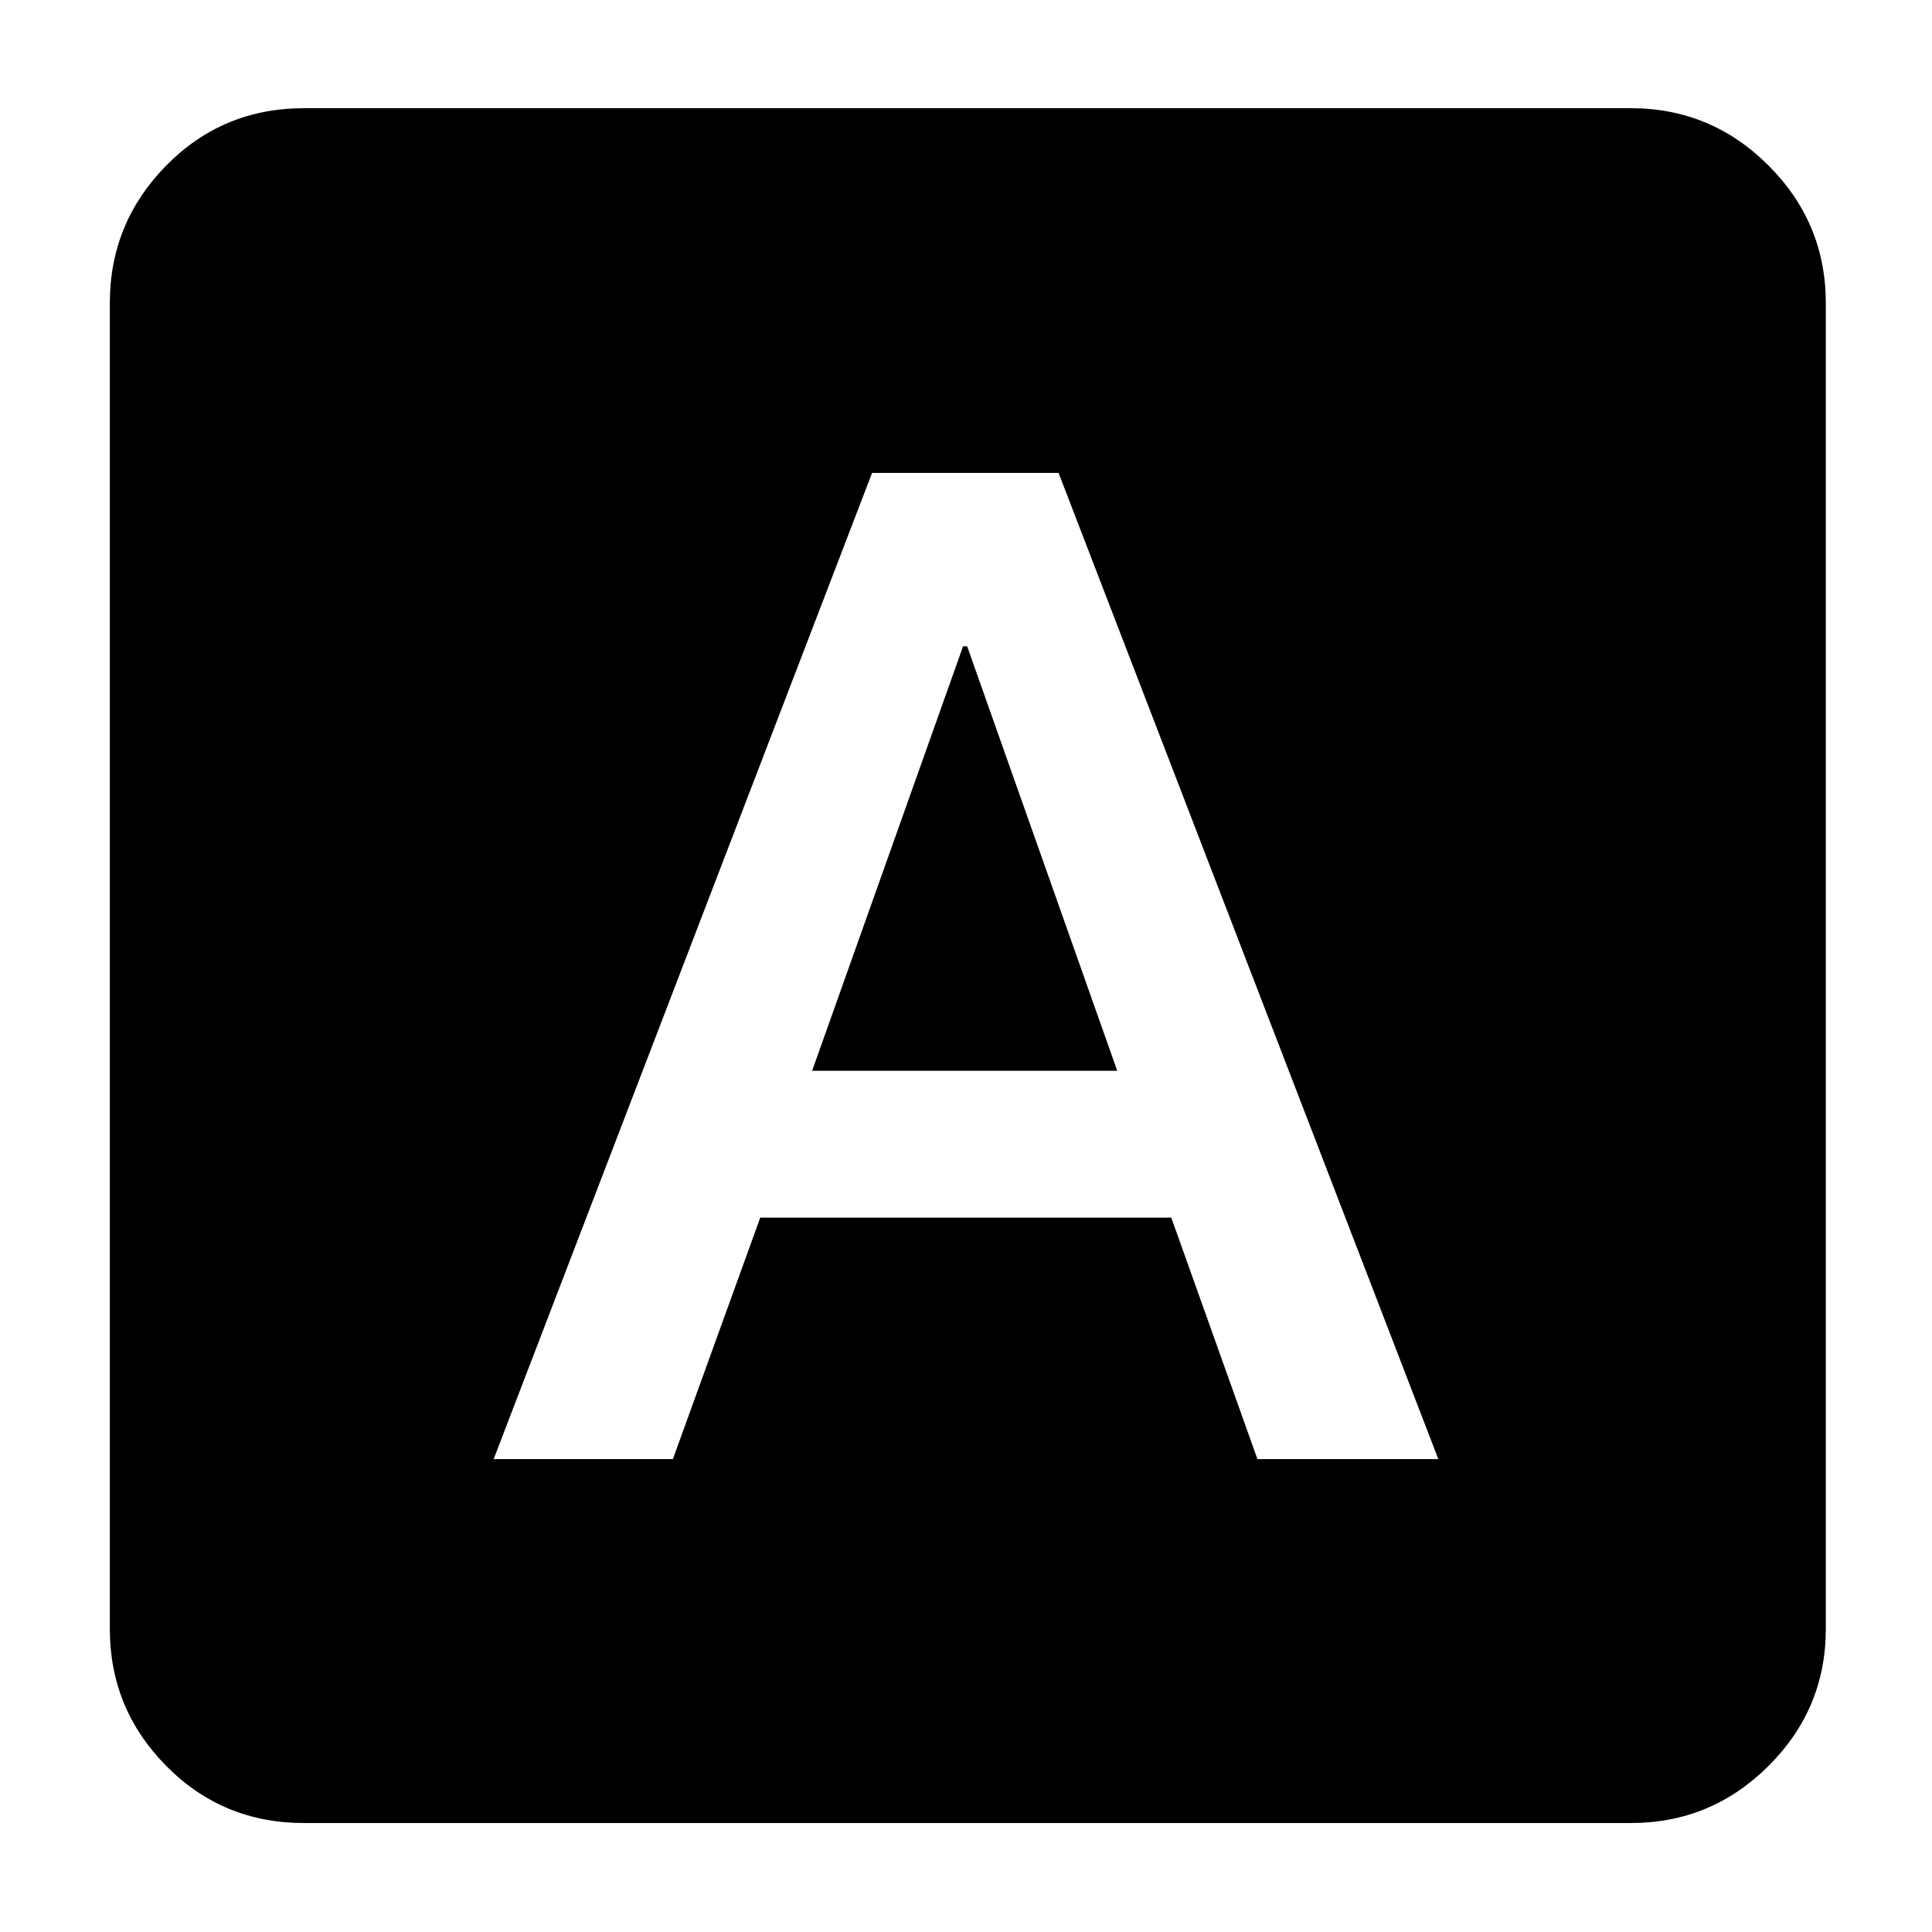 <svg xmlns="http://www.w3.org/2000/svg" height="40" viewBox="0 -960 960 960" width="40"><path d="M245.3-234.99h89.06l43.4-119.97h204.25l42.79 119.97h89.9L526-725.01h-92.67L245.3-234.99Zm158.24-192.94 75-210.91h2.04l74.57 210.91H403.54ZM151.01-54.15q-40.37 0-68.4-28.36-28.03-28.36-28.03-68.07v-658.84q0-39.86 28.03-68.34 28.03-28.47 68.4-28.47h659.41q39.86 0 68.34 28.47 28.47 28.48 28.47 68.34v658.84q0 39.71-28.47 68.07-28.48 28.36-68.34 28.36H151.01Z"/></svg>
